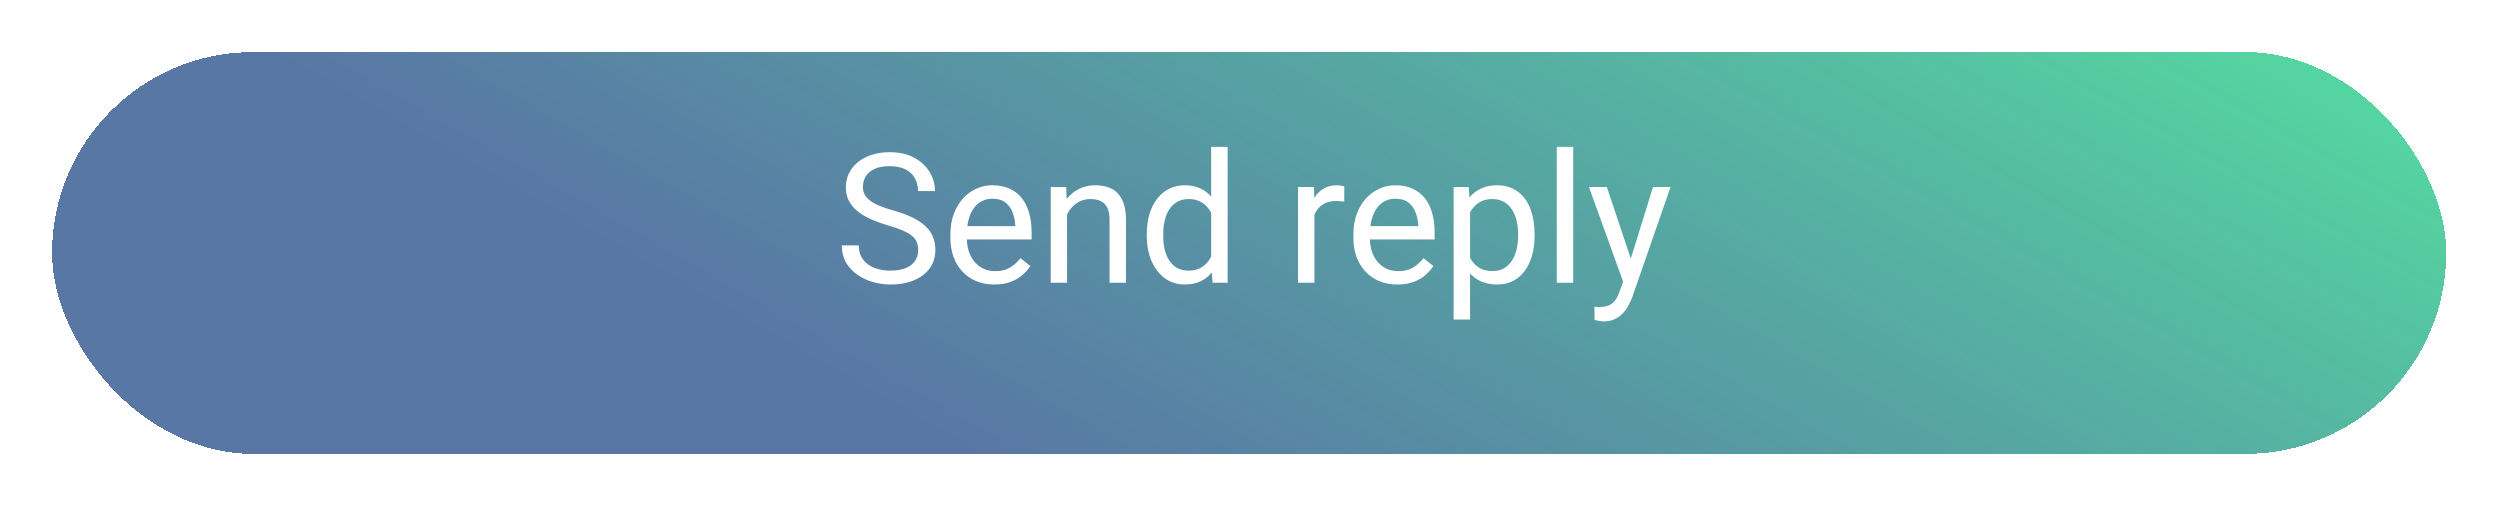 <svg width="336" height="68" viewBox="0 0 336 68" fill="none" xmlns="http://www.w3.org/2000/svg">
    <g filter="url(#filter0_d_127_107)">
        <rect x="7" y="2" width="321.773" height="54" rx="27" fill="url(#paint0_linear_127_107)" shape-rendering="crispEdges" />
    </g>
    <path d="M123.407 33.625C123.407 33.221 123.343 32.864 123.216 32.555C123.097 32.238 122.883 31.953 122.574 31.699C122.273 31.445 121.853 31.204 121.314 30.974C120.783 30.744 120.109 30.51 119.293 30.272C118.437 30.019 117.664 29.737 116.975 29.428C116.285 29.111 115.695 28.751 115.203 28.346C114.712 27.942 114.336 27.479 114.074 26.956C113.813 26.432 113.682 25.834 113.682 25.16C113.682 24.487 113.82 23.864 114.098 23.294C114.375 22.723 114.772 22.228 115.287 21.808C115.81 21.38 116.432 21.047 117.153 20.809C117.874 20.571 118.679 20.452 119.567 20.452C120.866 20.452 121.968 20.702 122.872 21.201C123.783 21.693 124.477 22.339 124.952 23.139C125.428 23.932 125.665 24.78 125.665 25.683H123.383C123.383 25.034 123.244 24.459 122.967 23.96C122.689 23.452 122.269 23.056 121.707 22.771C121.144 22.477 120.43 22.331 119.567 22.331C118.75 22.331 118.077 22.454 117.546 22.699C117.014 22.945 116.618 23.278 116.357 23.698C116.103 24.118 115.976 24.598 115.976 25.137C115.976 25.501 116.052 25.834 116.202 26.135C116.361 26.428 116.602 26.702 116.927 26.956C117.26 27.209 117.68 27.443 118.188 27.657C118.703 27.871 119.317 28.077 120.03 28.275C121.013 28.552 121.861 28.862 122.574 29.202C123.288 29.543 123.874 29.928 124.334 30.356C124.802 30.776 125.146 31.255 125.368 31.794C125.598 32.325 125.713 32.928 125.713 33.601C125.713 34.307 125.57 34.945 125.285 35.515C125 36.086 124.591 36.573 124.06 36.978C123.529 37.382 122.891 37.695 122.146 37.917C121.409 38.131 120.585 38.238 119.674 38.238C118.873 38.238 118.084 38.127 117.308 37.905C116.539 37.683 115.838 37.35 115.203 36.906C114.577 36.462 114.074 35.916 113.694 35.266C113.321 34.608 113.135 33.847 113.135 32.983H115.417C115.417 33.577 115.532 34.089 115.762 34.517C115.992 34.937 116.305 35.285 116.701 35.563C117.106 35.84 117.561 36.046 118.069 36.181C118.584 36.308 119.119 36.371 119.674 36.371C120.474 36.371 121.152 36.26 121.707 36.038C122.261 35.816 122.681 35.499 122.967 35.087C123.26 34.675 123.407 34.188 123.407 33.625ZM133.643 38.238C132.747 38.238 131.935 38.087 131.206 37.786C130.484 37.477 129.862 37.045 129.339 36.49C128.824 35.935 128.428 35.278 128.15 34.517C127.873 33.756 127.734 32.924 127.734 32.02V31.521C127.734 30.474 127.889 29.543 128.198 28.727C128.507 27.903 128.927 27.205 129.458 26.634C129.989 26.064 130.591 25.632 131.265 25.339C131.939 25.045 132.636 24.899 133.357 24.899C134.277 24.899 135.069 25.057 135.735 25.374C136.409 25.691 136.96 26.135 137.388 26.706C137.816 27.269 138.133 27.934 138.339 28.703C138.545 29.464 138.648 30.296 138.648 31.2V32.187H129.042V30.391H136.448V30.225C136.417 29.654 136.298 29.099 136.092 28.561C135.894 28.021 135.577 27.578 135.141 27.229C134.705 26.88 134.11 26.706 133.357 26.706C132.858 26.706 132.398 26.813 131.978 27.027C131.558 27.233 131.198 27.542 130.896 27.954C130.595 28.366 130.361 28.87 130.195 29.464C130.029 30.058 129.945 30.744 129.945 31.521V32.02C129.945 32.63 130.029 33.205 130.195 33.744C130.369 34.275 130.619 34.742 130.944 35.147C131.277 35.551 131.677 35.868 132.145 36.098C132.62 36.328 133.159 36.443 133.762 36.443C134.538 36.443 135.196 36.284 135.735 35.967C136.274 35.65 136.746 35.226 137.15 34.695L138.481 35.753C138.204 36.173 137.851 36.573 137.423 36.954C136.995 37.334 136.468 37.643 135.842 37.881C135.224 38.119 134.491 38.238 133.643 38.238ZM143.415 27.883V38H141.216V25.137H143.296L143.415 27.883ZM142.892 31.081L141.977 31.045C141.984 30.165 142.115 29.353 142.369 28.608C142.623 27.855 142.979 27.201 143.439 26.646C143.899 26.092 144.445 25.664 145.079 25.362C145.721 25.053 146.431 24.899 147.208 24.899C147.842 24.899 148.412 24.986 148.919 25.16C149.427 25.327 149.859 25.596 150.215 25.969C150.58 26.341 150.857 26.825 151.048 27.419C151.238 28.006 151.333 28.723 151.333 29.571V38H149.122V29.547C149.122 28.873 149.023 28.335 148.824 27.93C148.626 27.518 148.337 27.221 147.957 27.039C147.576 26.849 147.108 26.753 146.554 26.753C146.007 26.753 145.507 26.868 145.056 27.098C144.612 27.328 144.227 27.645 143.903 28.049C143.585 28.453 143.336 28.917 143.154 29.44C142.979 29.955 142.892 30.502 142.892 31.081ZM162.782 35.503V19.739H164.993V38H162.972L162.782 35.503ZM154.127 31.711V31.461C154.127 30.479 154.246 29.587 154.483 28.786C154.729 27.978 155.074 27.284 155.518 26.706C155.969 26.127 156.504 25.683 157.123 25.374C157.749 25.057 158.446 24.899 159.215 24.899C160.023 24.899 160.729 25.041 161.331 25.327C161.941 25.604 162.457 26.012 162.877 26.551C163.305 27.082 163.642 27.724 163.887 28.477C164.133 29.23 164.303 30.082 164.398 31.033V32.127C164.311 33.07 164.141 33.918 163.887 34.671C163.642 35.424 163.305 36.066 162.877 36.597C162.457 37.128 161.941 37.536 161.331 37.822C160.721 38.099 160.008 38.238 159.191 38.238C158.438 38.238 157.749 38.075 157.123 37.75C156.504 37.425 155.969 36.97 155.518 36.383C155.074 35.797 154.729 35.107 154.483 34.315C154.246 33.514 154.127 32.646 154.127 31.711ZM156.338 31.461V31.711C156.338 32.353 156.401 32.955 156.528 33.518C156.663 34.081 156.869 34.576 157.146 35.004C157.424 35.432 157.776 35.769 158.204 36.015C158.632 36.252 159.144 36.371 159.738 36.371C160.467 36.371 161.066 36.217 161.533 35.908C162.009 35.599 162.389 35.19 162.675 34.683C162.96 34.176 163.182 33.625 163.34 33.031V30.165C163.245 29.73 163.107 29.309 162.924 28.905C162.75 28.493 162.52 28.128 162.235 27.811C161.957 27.486 161.613 27.229 161.2 27.039C160.796 26.849 160.317 26.753 159.762 26.753C159.16 26.753 158.64 26.88 158.204 27.134C157.776 27.38 157.424 27.72 157.146 28.156C156.869 28.584 156.663 29.084 156.528 29.654C156.401 30.217 156.338 30.819 156.338 31.461ZM176.656 27.158V38H174.456V25.137H176.596L176.656 27.158ZM180.674 25.065L180.662 27.11C180.48 27.07 180.305 27.047 180.139 27.039C179.98 27.023 179.798 27.015 179.592 27.015C179.085 27.015 178.637 27.094 178.249 27.253C177.86 27.411 177.531 27.633 177.262 27.919C176.992 28.204 176.778 28.545 176.62 28.941C176.469 29.329 176.37 29.757 176.323 30.225L175.704 30.581C175.704 29.805 175.78 29.076 175.93 28.394C176.089 27.712 176.331 27.11 176.656 26.587C176.981 26.056 177.393 25.644 177.892 25.351C178.399 25.049 179.002 24.899 179.699 24.899C179.858 24.899 180.04 24.919 180.246 24.958C180.452 24.99 180.595 25.026 180.674 25.065ZM187.807 38.238C186.911 38.238 186.099 38.087 185.37 37.786C184.649 37.477 184.026 37.045 183.503 36.49C182.988 35.935 182.592 35.278 182.315 34.517C182.037 33.756 181.898 32.924 181.898 32.02V31.521C181.898 30.474 182.053 29.543 182.362 28.727C182.671 27.903 183.091 27.205 183.622 26.634C184.153 26.064 184.756 25.632 185.429 25.339C186.103 25.045 186.8 24.899 187.522 24.899C188.441 24.899 189.234 25.057 189.899 25.374C190.573 25.691 191.124 26.135 191.552 26.706C191.98 27.269 192.297 27.934 192.503 28.703C192.709 29.464 192.812 30.296 192.812 31.2V32.187H183.206V30.391H190.613V30.225C190.581 29.654 190.462 29.099 190.256 28.561C190.058 28.021 189.741 27.578 189.305 27.229C188.869 26.88 188.275 26.706 187.522 26.706C187.022 26.706 186.563 26.813 186.143 27.027C185.723 27.233 185.362 27.542 185.061 27.954C184.76 28.366 184.526 28.87 184.359 29.464C184.193 30.058 184.11 30.744 184.11 31.521V32.02C184.11 32.63 184.193 33.205 184.359 33.744C184.534 34.275 184.783 34.742 185.108 35.147C185.441 35.551 185.841 35.868 186.309 36.098C186.785 36.328 187.324 36.443 187.926 36.443C188.703 36.443 189.361 36.284 189.899 35.967C190.438 35.65 190.91 35.226 191.314 34.695L192.646 35.753C192.368 36.173 192.016 36.573 191.588 36.954C191.16 37.334 190.633 37.643 190.006 37.881C189.388 38.119 188.655 38.238 187.807 38.238ZM197.579 27.609V42.946H195.368V25.137H197.389L197.579 27.609ZM206.246 31.461V31.711C206.246 32.646 206.135 33.514 205.913 34.315C205.691 35.107 205.366 35.797 204.939 36.383C204.518 36.97 203.999 37.425 203.381 37.75C202.763 38.075 202.054 38.238 201.253 38.238C200.437 38.238 199.715 38.103 199.089 37.834C198.463 37.564 197.932 37.172 197.496 36.657C197.06 36.141 196.712 35.523 196.45 34.802C196.196 34.081 196.022 33.268 195.927 32.365V31.033C196.022 30.082 196.2 29.23 196.462 28.477C196.723 27.724 197.068 27.082 197.496 26.551C197.932 26.012 198.459 25.604 199.077 25.327C199.696 25.041 200.409 24.899 201.217 24.899C202.026 24.899 202.743 25.057 203.369 25.374C203.995 25.683 204.522 26.127 204.95 26.706C205.378 27.284 205.699 27.978 205.913 28.786C206.135 29.587 206.246 30.479 206.246 31.461ZM204.035 31.711V31.461C204.035 30.819 203.968 30.217 203.833 29.654C203.698 29.084 203.488 28.584 203.203 28.156C202.925 27.72 202.569 27.38 202.133 27.134C201.697 26.88 201.178 26.753 200.575 26.753C200.021 26.753 199.537 26.849 199.125 27.039C198.721 27.229 198.376 27.486 198.091 27.811C197.805 28.128 197.572 28.493 197.389 28.905C197.215 29.309 197.084 29.73 196.997 30.165V33.245C197.155 33.799 197.377 34.322 197.663 34.814C197.948 35.297 198.328 35.69 198.804 35.991C199.28 36.284 199.878 36.431 200.599 36.431C201.194 36.431 201.705 36.308 202.133 36.062C202.569 35.809 202.925 35.464 203.203 35.028C203.488 34.592 203.698 34.093 203.833 33.53C203.968 32.959 204.035 32.353 204.035 31.711ZM211.442 19.739V38H209.23V19.739H211.442ZM218.587 36.669L222.165 25.137H224.519L219.359 39.985C219.24 40.302 219.082 40.643 218.884 41.008C218.694 41.38 218.448 41.733 218.147 42.066C217.846 42.399 217.481 42.668 217.053 42.874C216.633 43.088 216.13 43.195 215.543 43.195C215.369 43.195 215.147 43.172 214.877 43.124C214.608 43.076 214.418 43.037 214.307 43.005L214.295 41.222C214.358 41.23 214.457 41.238 214.592 41.246C214.735 41.261 214.834 41.269 214.889 41.269C215.389 41.269 215.813 41.202 216.161 41.067C216.51 40.94 216.803 40.722 217.041 40.413C217.287 40.112 217.497 39.696 217.671 39.165L218.587 36.669ZM215.959 25.137L219.3 35.123L219.871 37.441L218.289 38.25L213.558 25.137H215.959Z" fill="white" />
    <defs>
        <filter id="filter0_d_127_107" x="0" y="0" width="335.773" height="68" filterUnits="userSpaceOnUse" color-interpolation-filters="sRGB">
            <feFlood flood-opacity="0" result="BackgroundImageFix" />
            <feColorMatrix in="SourceAlpha" type="matrix" values="0 0 0 0 0 0 0 0 0 0 0 0 0 0 0 0 0 0 127 0" result="hardAlpha" />
            <feMorphology radius="1" operator="dilate" in="SourceAlpha" result="effect1_dropShadow_127_107" />
            <feOffset dy="5" />
            <feGaussianBlur stdDeviation="3" />
            <feComposite in2="hardAlpha" operator="out" />
            <feColorMatrix type="matrix" values="0 0 0 0 0 0 0 0 0 0 0 0 0 0 0 0 0 0 0.25 0" />
            <feBlend mode="normal" in2="BackgroundImageFix" result="effect1_dropShadow_127_107" />
            <feBlend mode="normal" in="SourceGraphic" in2="effect1_dropShadow_127_107" result="shape" />
        </filter>
        <linearGradient id="paint0_linear_127_107" x1="303.165" y1="-51.5" x2="188.094" y2="150.21" gradientUnits="userSpaceOnUse">
            <stop stop-color="#26F786" stop-opacity="0.79" />
            <stop offset="0.771" stop-color="#123D7E" stop-opacity="0.7" />
        </linearGradient>
    </defs>
</svg>
    